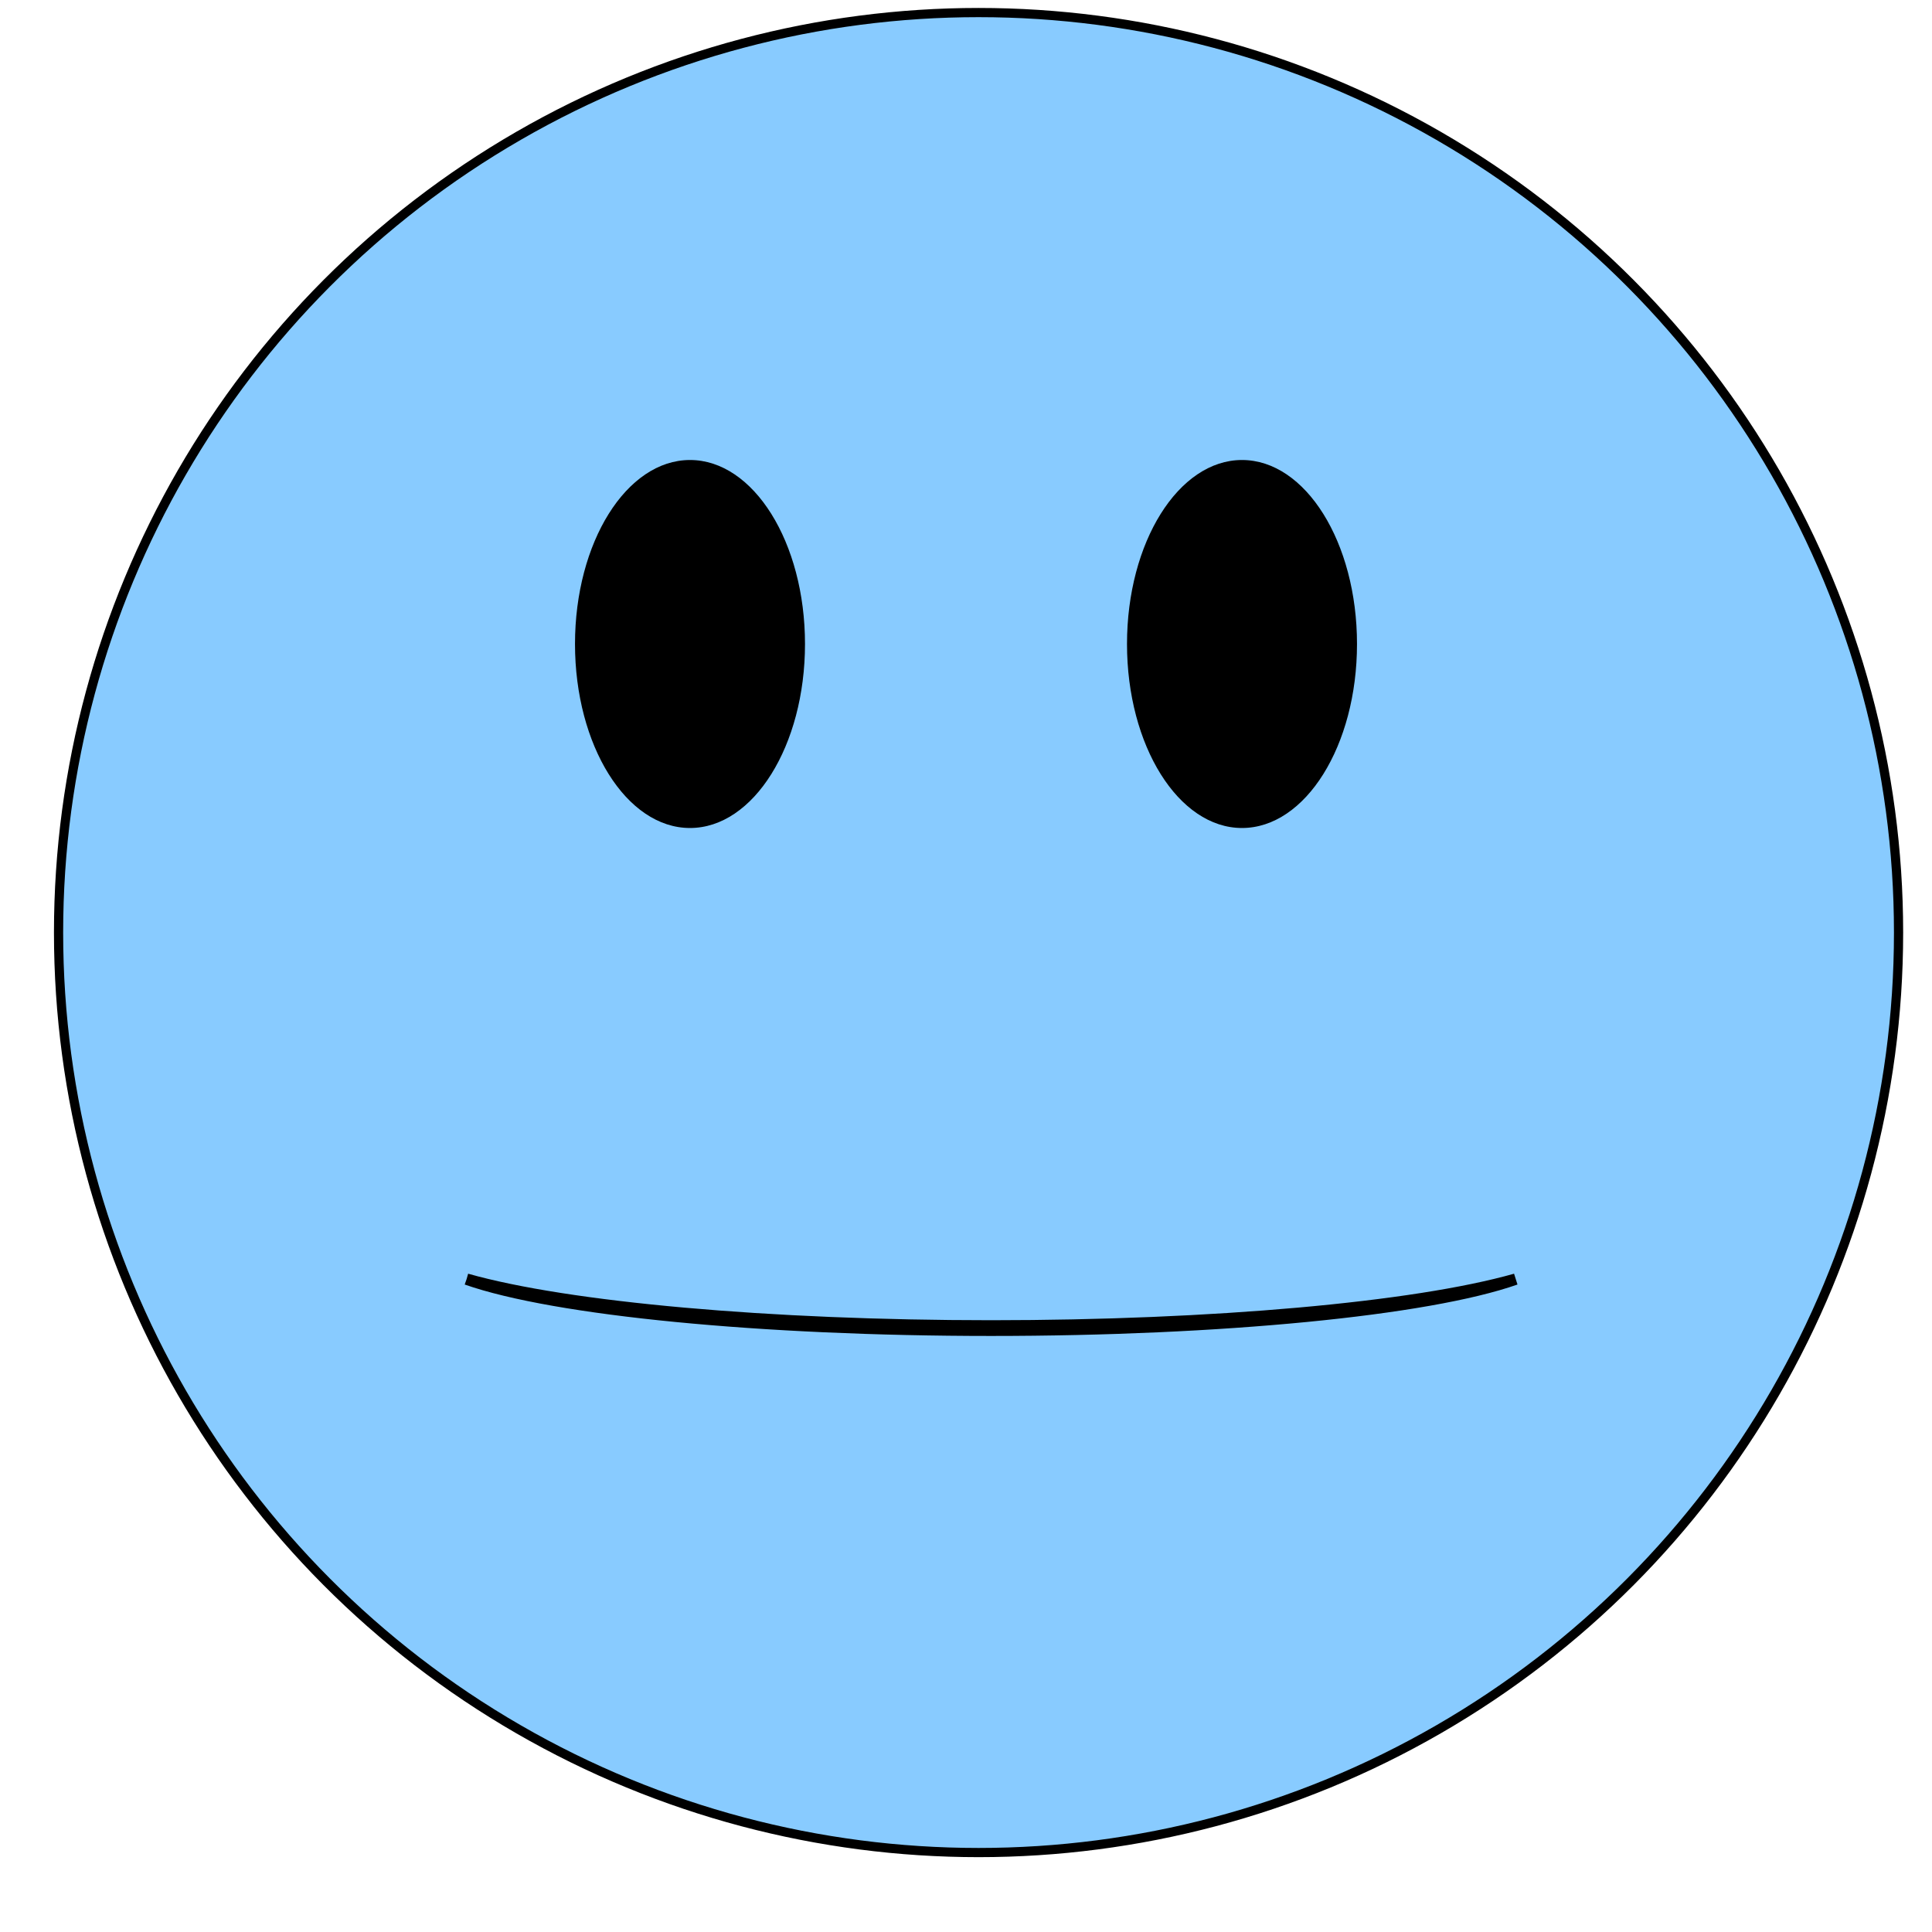 <?xml version="1.0" encoding="UTF-8" standalone="no"?>
<!-- Created with Inkscape (http://www.inkscape.org/) -->
<!-- Copyright 2010 Paul A. Bristow.  -->
<!-- Distributed under the Boost Software License, Version 1.0. -->
<!-- (See accompanying file LICENSE_1_0.txt or copy at          -->
<!-- http://www.boost.org/LICENSE_1_0.txt)                      -->

<svg
   xmlns:svg="http://www.w3.org/2000/svg"
   xmlns="http://www.w3.org/2000/svg"
   xmlns:xlink="http://www.w3.org/1999/xlink"
   version="1.0"
   width="80"
   height="80"
   viewBox="-21 -21 42 42"
   id="smiley">
  <defs
     id="defs2472">
    <radialGradient
       cx="0"
       cy="0"
       r="20.1"
       fx="0"
       fy="0"
       id="grad"
       gradientUnits="userSpaceOnUse">
      <stop
         id="stop2475"
         style="stop-color:#ffff00;stop-opacity:1"
         offset="0" />
      <stop
         id="stop2477"
         style="stop-color:#ffff00;stop-opacity:1"
         offset="0.75" />
      <stop
         id="stop2479"
         style="stop-color:#eeee00;stop-opacity:1"
         offset="0.95" />
      <stop
         id="stop2481"
         style="stop-color:#e8e800;stop-opacity:1"
         offset="1" />
    </radialGradient>
  </defs>
  <circle
     cx="0"
     cy="0"
     r="20"
     transform="translate(0.273,-0.727)"
     id="circle2483"
     style="fill:#0090ff;fill-opacity:0.467;stroke:#000000;stroke-width:0.2" />
  <g
     id="mouthdown">
    <ellipse
       cx="-6"
       cy="-7"
       rx="2.5"
       ry="4"
       id="ellipse2486"
       style="fill:#000000" />
  </g>
  <use
     transform="scale(-1,1)"
     id="use2490"
     x="0"
     y="0"
     width="42"
     height="42"
     xlink:href="#mouthdown" />
  <path
     d="M -10.857,6.808 C -8.657,7.432 -4.257,7.824 0.545,7.824 C 5.348,7.824 9.748,7.432 11.948,6.808 C 10.03,7.481 5.532,7.919 0.545,7.919 C -4.441,7.919 -8.939,7.481 -10.857,6.808"
     id="path2492"
     style="fill:none;stroke:#000000;stroke-width:0.247" />
</svg>
